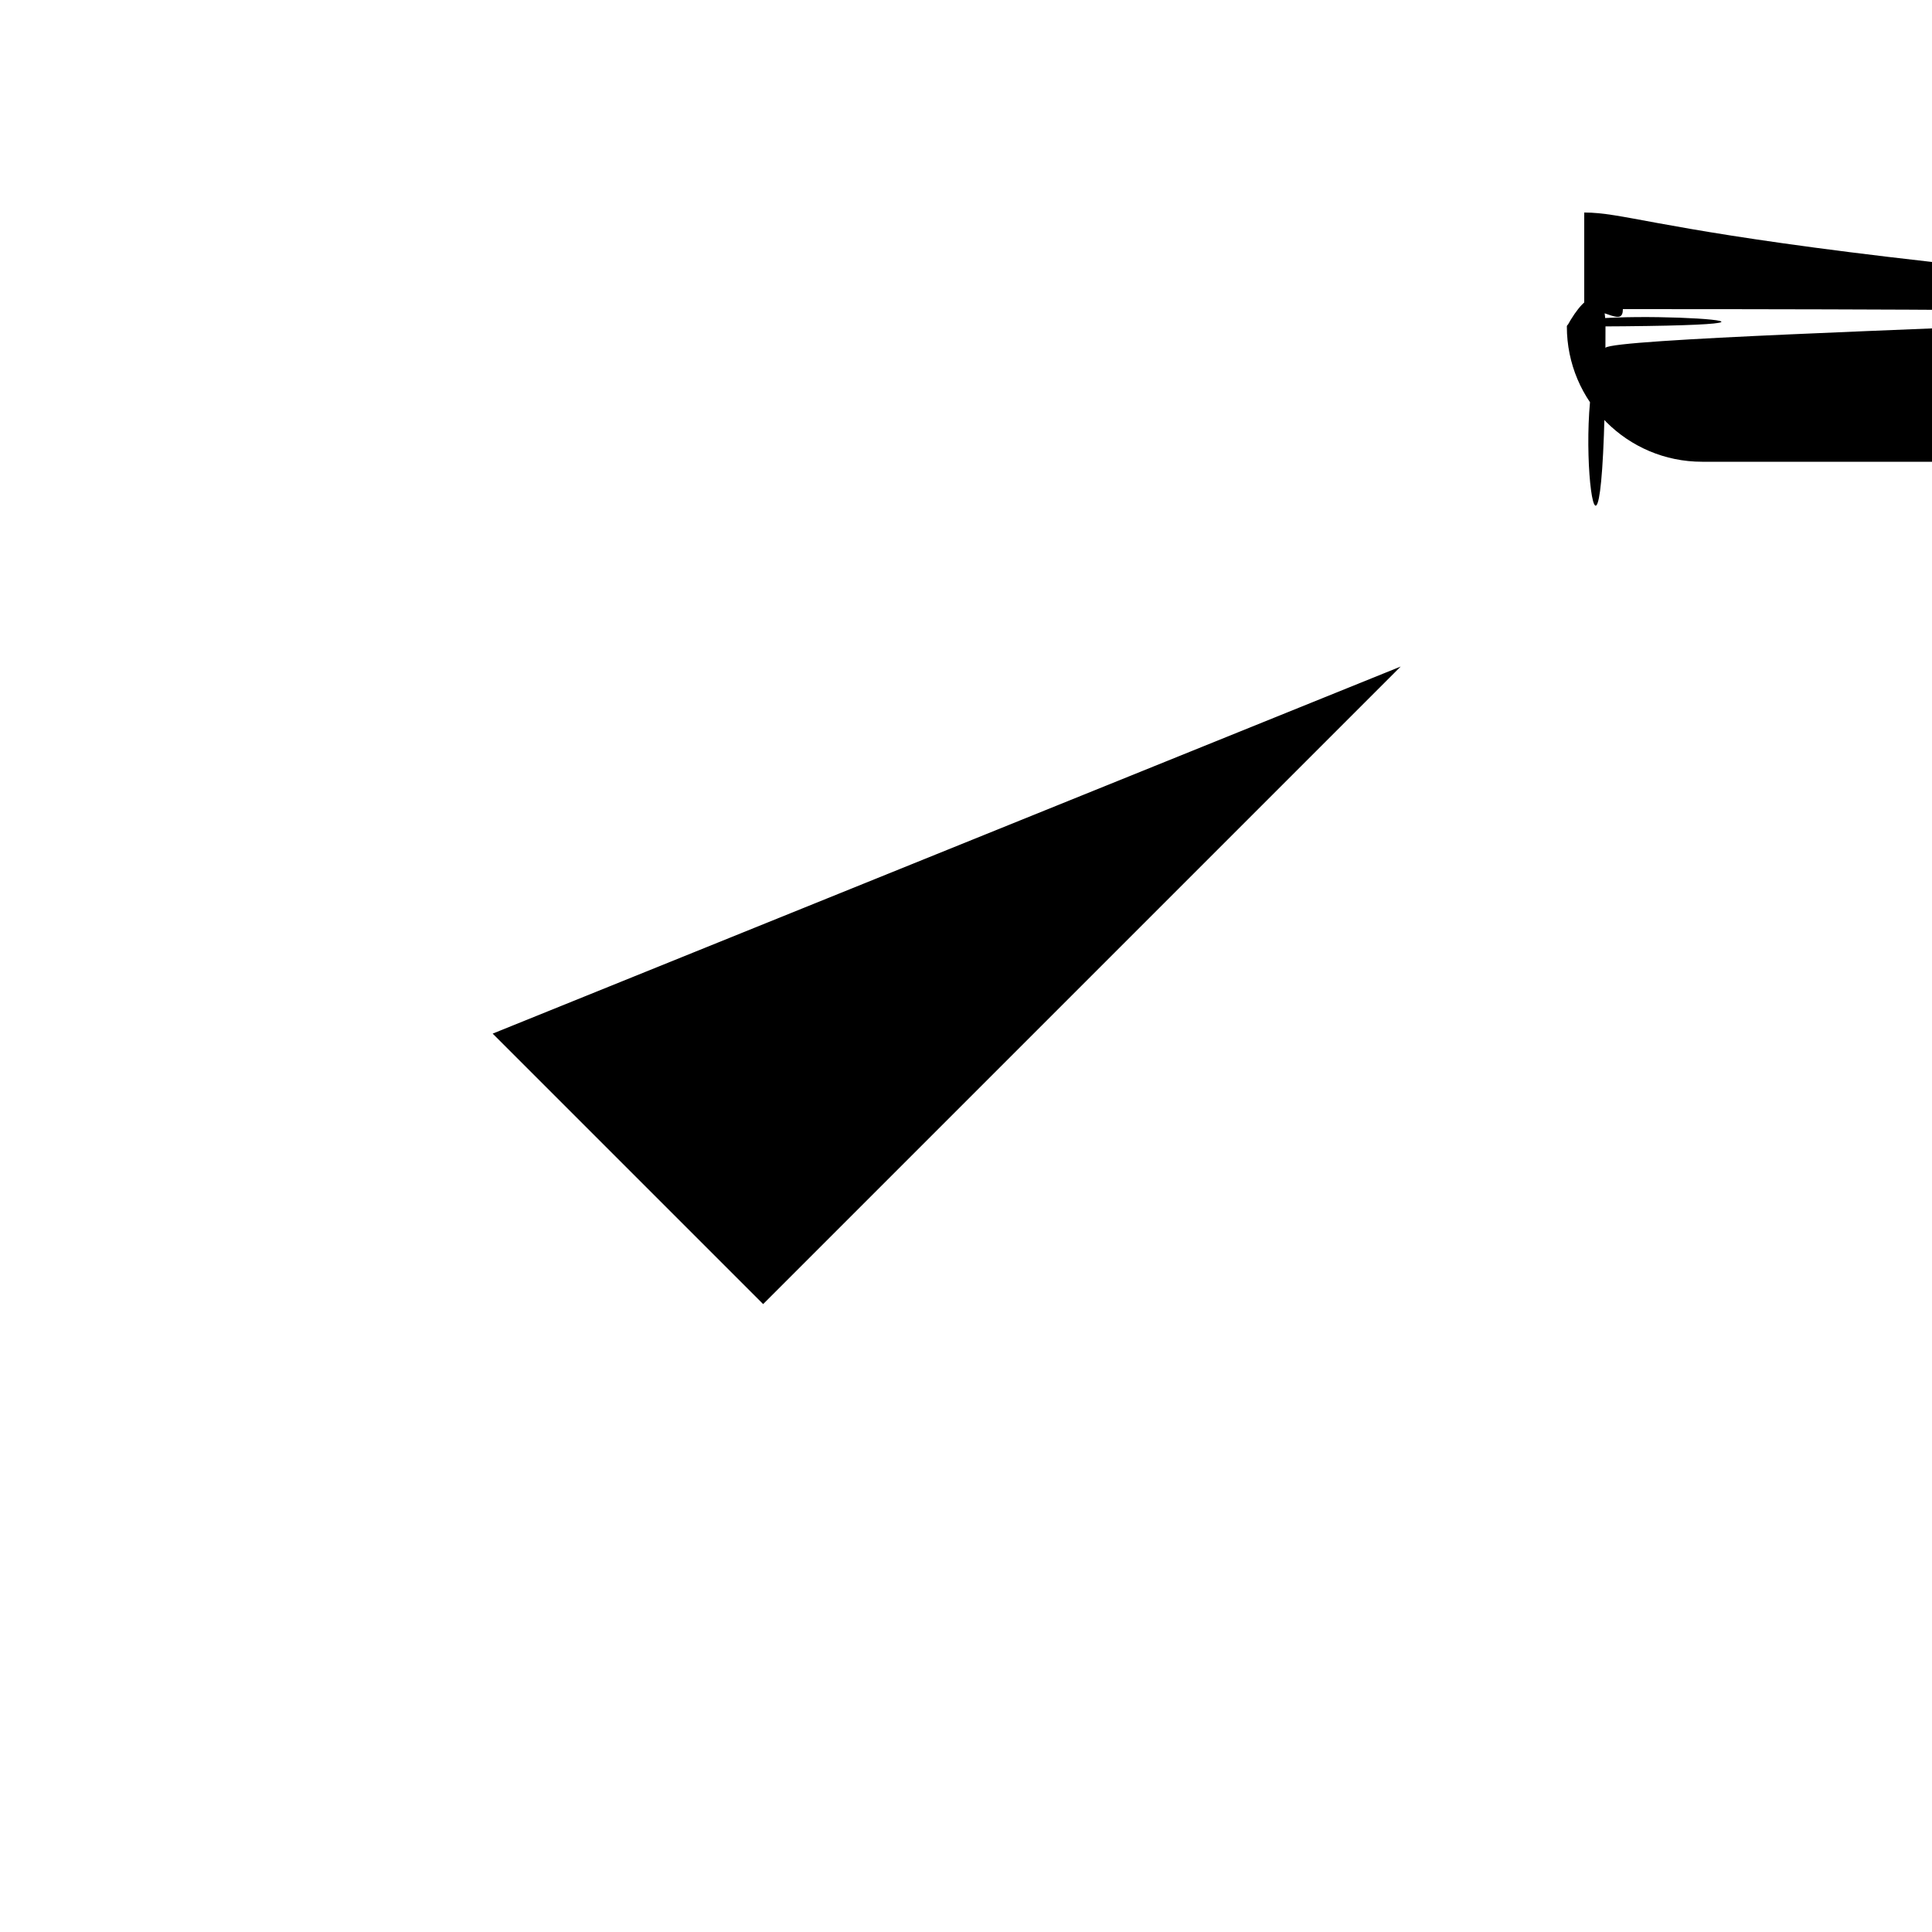 <svg viewBox="0 0 100 100">
        <path d="M82,16c1.1,0,2,0.9,2v64c0,1.1-0.9,2-2,2H18c-1.1,0-2-0.9-2-2V18c0-1.1,0
        c0,3.87,3.13,7,7,7h64c3.87,0,7-3.13,7-7V18C89,14.13,85.87,11,82,11L82,11z"/>
        <polyline class="st0" points="25.5,53.5 39.5,67.5 72.5,34.5"/>
</svg>